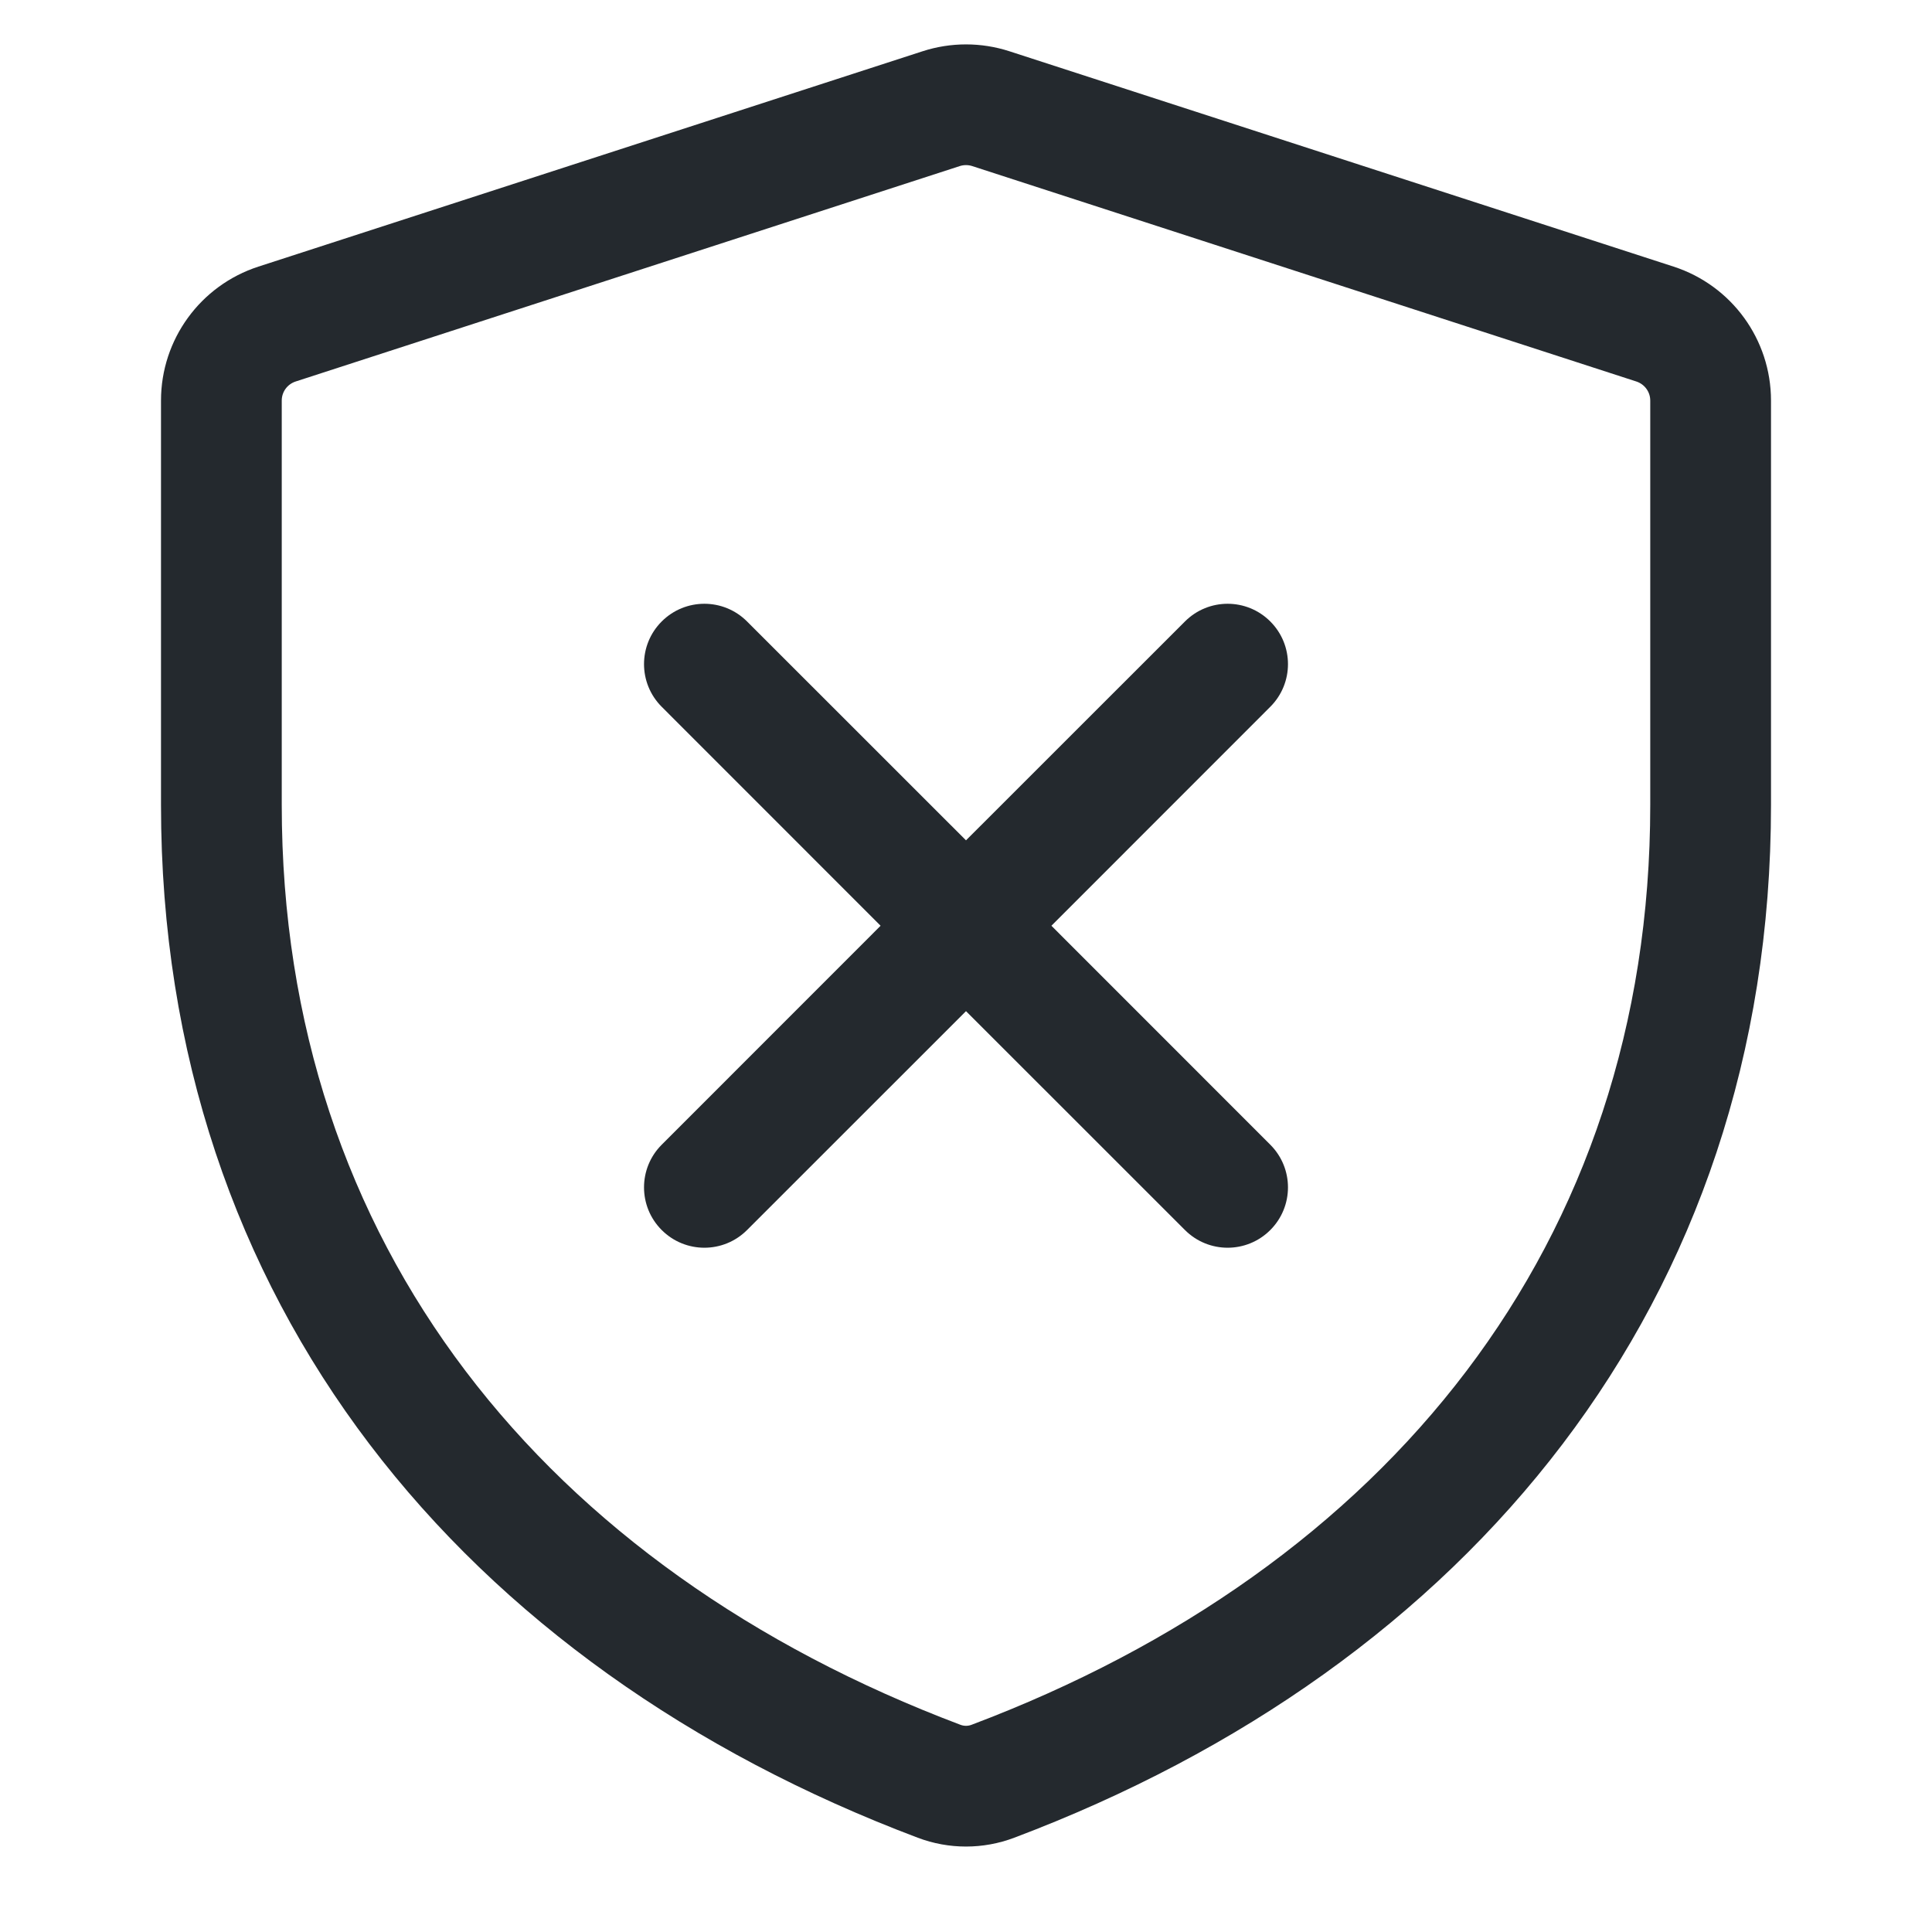<svg width="24" height="24" viewBox="0 0 24 24" fill="none" xmlns="http://www.w3.org/2000/svg">
<path d="M9.28 7.72C8.987 7.427 8.513 7.427 8.22 7.72C7.927 8.013 7.927 8.487 8.22 8.78L10.939 11.5L8.22 14.22C7.927 14.513 7.927 14.987 8.22 15.28C8.513 15.573 8.987 15.573 9.28 15.28L12 12.561L14.72 15.28C15.013 15.573 15.487 15.573 15.78 15.28C16.073 14.987 16.073 14.513 15.78 14.22L13.061 11.5L15.78 8.78C16.073 8.487 16.073 8.013 15.78 7.72C15.487 7.427 15.013 7.427 14.72 7.72L12 10.439L9.28 7.72Z" fill="#24292E"/>
<path fill-rule="evenodd" clip-rule="evenodd" d="M12.54 0.637C12.189 0.523 11.811 0.523 11.46 0.637L3.21 3.312C2.489 3.546 2 4.217 2 4.976V10C2 16.189 5.771 20.705 11.401 22.829C11.787 22.975 12.213 22.975 12.599 22.829C18.229 20.705 22 16.189 22 10V4.976C22 4.217 21.511 3.546 20.79 3.312L12.54 0.637ZM11.923 2.063C11.973 2.047 12.027 2.047 12.077 2.063L20.327 4.739C20.431 4.773 20.5 4.869 20.5 4.976V10C20.5 15.461 17.219 19.483 12.069 21.426C12.025 21.443 11.975 21.443 11.931 21.426C6.781 19.483 3.5 15.461 3.5 10L3.5 4.976C3.5 4.868 3.569 4.773 3.673 4.739L11.923 2.063Z" fill="#24292E"/>
</svg>
